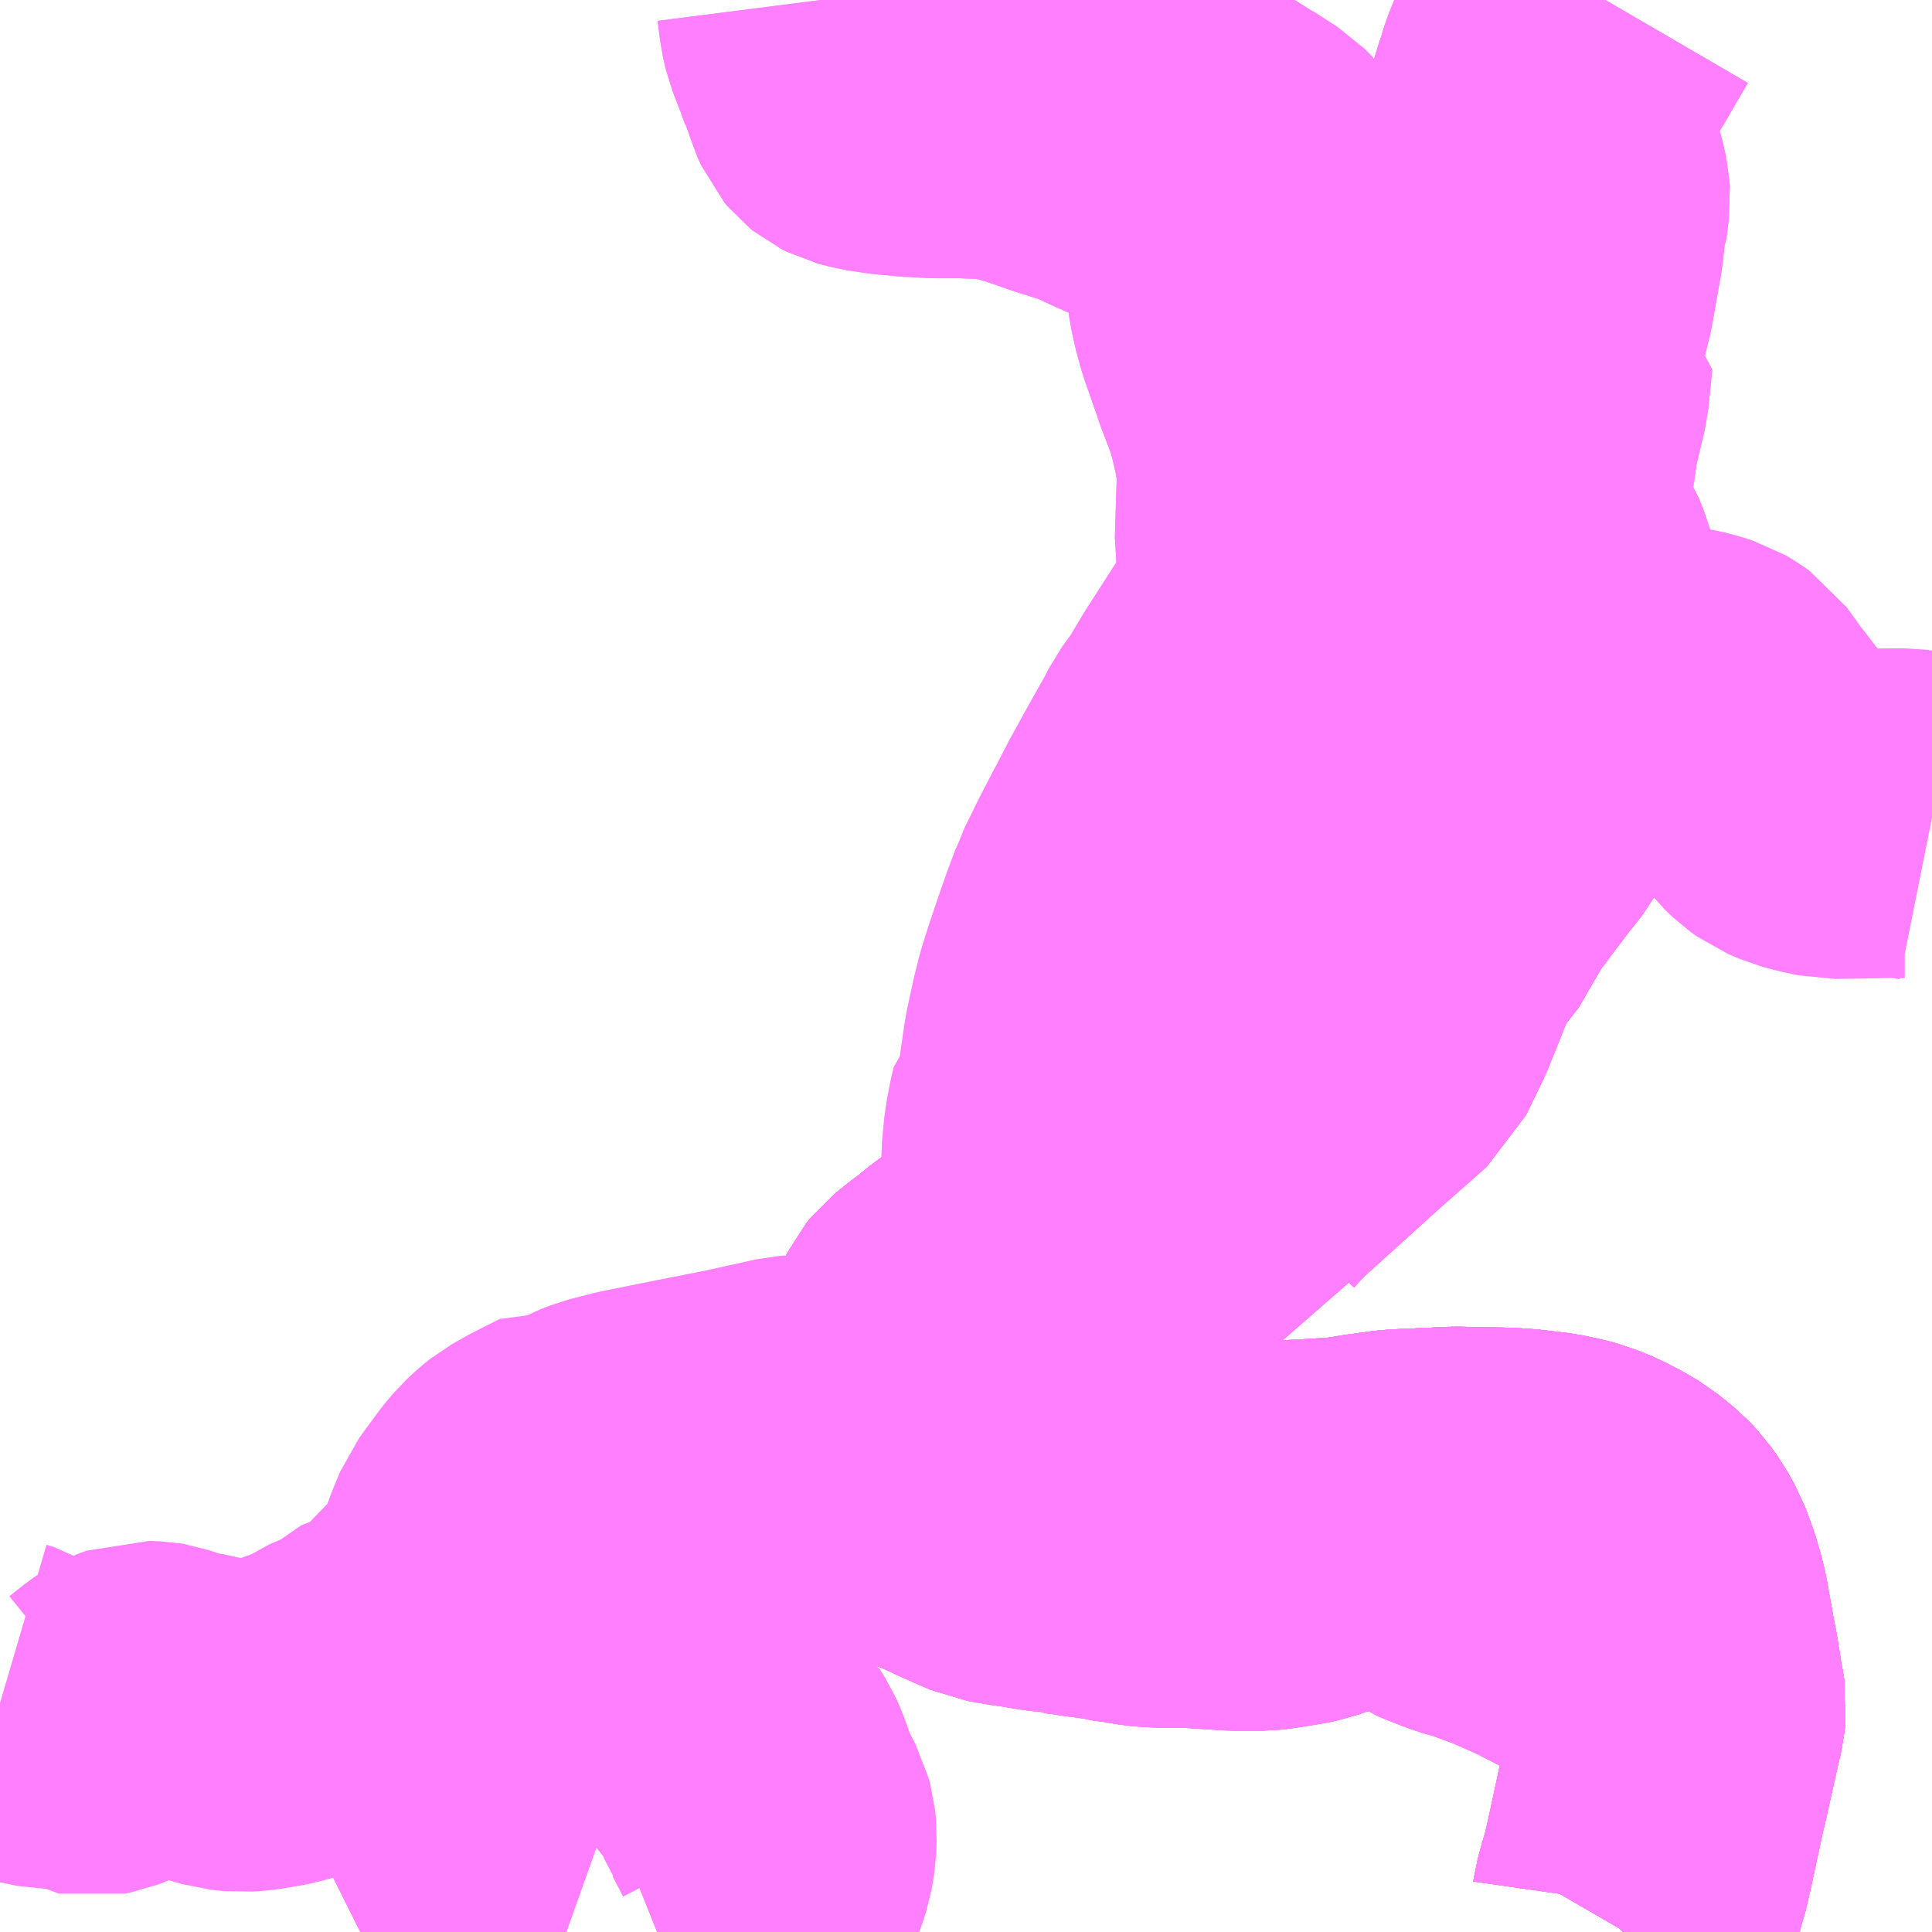 <?xml version="1.0" encoding="UTF-8"?>
<svg  xmlns="http://www.w3.org/2000/svg" xmlns:xlink="http://www.w3.org/1999/xlink" xmlns:go="http://purl.org/svgmap/profile" property="N07_001,N07_002,N07_003,N07_004,N07_005,N07_006,N07_007" viewBox="13891.113 -3502.441 4.395 4.395" go:dataArea="13891.11328125 -3502.44140625 4.39453125 4.39453125" >
<globalCoordinateSystem srsName="http://purl.org/crs/84" transform="matrix(100.0,0.0,0.0,-100.0,0.0,0.0)" />
<defs>
 <g id="p0" >
  <circle cx="0.0" cy="0.0" r="3" stroke="green" stroke-width="0.75" vector-effect="non-scaling-stroke" />
 </g>
</defs>
<g fill="none" fill-rule="evenodd" stroke="#FF00FF" stroke-width="0.75" opacity="0.5" vector-effect="non-scaling-stroke" stroke-linejoin="bevel" >
<path content="1,小田急箱根高速バス,伊豆・新宿ライナー,2.0,2.0,2.0," xlink:title="1" d="M13893.484,-3502.441L13893.517,-3502.407L13893.523,-3502.401L13893.594,-3502.312L13893.63,-3502.273L13893.664,-3502.245L13893.746,-3502.194L13893.785,-3502.17L13893.879,-3502.111L13893.896,-3502.1L13893.907,-3502.094L13893.952,-3502.065L13893.968,-3502.049L13893.987,-3502.02L13893.989,-3502.015L13893.994,-3502.003L13893.999,-3501.988L13894.001,-3501.974L13894,-3501.956L13893.99,-3501.932L13893.98,-3501.908L13893.973,-3501.888L13893.962,-3501.813L13893.962,-3501.781L13893.968,-3501.758L13893.991,-3501.686L13893.996,-3501.67L13894.002,-3501.65L13894.012,-3501.612L13894.03,-3501.557L13894.037,-3501.525L13894.049,-3501.477L13894.063,-3501.403L13894.065,-3501.389L13894.067,-3501.374L13894.075,-3501.316L13894.075,-3501.221L13894.072,-3501.198L13894.072,-3501.195L13894.067,-3501.173L13894.053,-3501.126L13894.047,-3501.11L13894.034,-3501.075L13894.031,-3501.069L13894.017,-3501.041L13894.004,-3501.018L13893.991,-3500.997L13893.969,-3500.961L13893.917,-3500.88L13893.899,-3500.852L13893.862,-3500.79L13893.833,-3500.75L13893.819,-3500.723L13893.774,-3500.643L13893.741,-3500.583L13893.711,-3500.525L13893.705,-3500.514L13893.691,-3500.487L13893.68,-3500.466L13893.644,-3500.393L13893.644,-3500.393L13893.64,-3500.381L13893.639,-3500.381L13893.62,-3500.33L13893.608,-3500.296L13893.595,-3500.258L13893.581,-3500.216L13893.568,-3500.175L13893.558,-3500.135L13893.549,-3500.094L13893.542,-3500.061L13893.536,-3500.019L13893.524,-3499.935L13893.516,-3499.929L13893.51,-3499.923L13893.506,-3499.907L13893.498,-3499.864L13893.493,-3499.813L13893.493,-3499.791L13893.493,-3499.765L13893.493,-3499.76L13893.494,-3499.756L13893.488,-3499.754L13893.488,-3499.749L13893.496,-3499.731L13893.516,-3499.711L13893.519,-3499.708L13893.532,-3499.699L13893.562,-3499.674L13893.531,-3499.65L13893.522,-3499.644L13893.483,-3499.613L13893.395,-3499.547L13893.316,-3499.488L13893.293,-3499.468L13893.29,-3499.467L13893.278,-3499.458L13893.248,-3499.434L13893.24,-3499.424L13893.234,-3499.412L13893.229,-3499.395L13893.229,-3499.372L13893.239,-3499.35L13893.254,-3499.33L13893.265,-3499.318L13893.291,-3499.297L13893.306,-3499.288L13893.356,-3499.257L13893.477,-3499.181L13893.483,-3499.178L13893.511,-3499.161L13893.53,-3499.149L13893.543,-3499.141L13893.561,-3499.13L13893.62,-3499.093L13893.622,-3499.091L13893.657,-3499.071L13893.695,-3499.054L13893.737,-3499.04L13893.749,-3499.038L13893.789,-3499.031L13893.847,-3499.023L13893.916,-3499.017L13893.942,-3499.015L13893.991,-3499.015L13894.011,-3499.016L13894.082,-3499.019L13894.146,-3499.023L13894.147,-3499.023L13894.161,-3499.024L13894.185,-3499.026L13894.219,-3499.032L13894.291,-3499.042L13894.312,-3499.041L13894.334,-3499.042L13894.338,-3499.044L13894.382,-3499.046L13894.422,-3499.048L13894.527,-3499.046L13894.568,-3499.044L13894.637,-3499.036L13894.674,-3499.028L13894.693,-3499.023L13894.728,-3499.009L13894.759,-3498.993L13894.786,-3498.977L13894.819,-3498.95L13894.836,-3498.932L13894.851,-3498.911L13894.868,-3498.881L13894.884,-3498.838L13894.893,-3498.807L13894.899,-3498.783L13894.914,-3498.699L13894.919,-3498.672L13894.922,-3498.658L13894.925,-3498.638L13894.926,-3498.635L13894.93,-3498.605L13894.935,-3498.579L13894.938,-3498.561L13894.936,-3498.542L13894.926,-3498.498L13894.905,-3498.404L13894.904,-3498.399L13894.903,-3498.395L13894.892,-3498.348L13894.866,-3498.227L13894.855,-3498.179L13894.849,-3498.162L13894.848,-3498.155L13894.847,-3498.152L13894.837,-3498.115L13894.836,-3498.108L13894.824,-3498.08L13894.821,-3498.075L13894.806,-3498.049L13894.804,-3498.047"/>
<path content="1,（株）中伊豆東海バス,ニュータウン～修善寺,9.0,9.0,9.0," xlink:title="1" d="M13891.932,-3498.047L13891.938,-3498.05L13891.945,-3498.052L13891.958,-3498.057L13891.98,-3498.062L13892.004,-3498.066L13892.088,-3498.072L13892.145,-3498.076L13892.237,-3498.081L13892.279,-3498.081L13892.298,-3498.079L13892.325,-3498.073L13892.357,-3498.063L13892.402,-3498.047M13892.607,-3498.047L13892.612,-3498.049L13892.66,-3498.066L13892.737,-3498.094L13892.769,-3498.108L13892.801,-3498.125L13892.819,-3498.137L13892.828,-3498.145L13892.843,-3498.159L13892.85,-3498.169L13892.856,-3498.186L13892.863,-3498.208L13892.868,-3498.237L13892.869,-3498.267L13892.867,-3498.285L13892.863,-3498.3L13892.839,-3498.346L13892.837,-3498.349L13892.831,-3498.364L13892.83,-3498.37L13892.825,-3498.385L13892.817,-3498.407L13892.809,-3498.425L13892.797,-3498.444L13892.744,-3498.487L13892.737,-3498.493L13892.731,-3498.505L13892.728,-3498.517L13892.726,-3498.541L13892.727,-3498.577L13892.73,-3498.608L13892.734,-3498.651L13892.735,-3498.697L13892.731,-3498.709L13892.728,-3498.717L13892.725,-3498.721L13892.721,-3498.723L13892.713,-3498.724L13892.678,-3498.724L13892.558,-3498.718L13892.502,-3498.717L13892.478,-3498.721L13892.465,-3498.727L13892.453,-3498.737L13892.441,-3498.755L13892.407,-3498.812L13892.387,-3498.84L13892.373,-3498.853L13892.365,-3498.857L13892.355,-3498.859L13892.337,-3498.859L13892.317,-3498.854L13892.304,-3498.844L13892.304,-3498.842L13892.298,-3498.832L13892.298,-3498.815L13892.302,-3498.809L13892.326,-3498.783L13892.326,-3498.783L13892.331,-3498.775L13892.331,-3498.764L13892.325,-3498.755L13892.316,-3498.746L13892.307,-3498.744L13892.304,-3498.743L13892.301,-3498.743L13892.292,-3498.744L13892.286,-3498.748L13892.273,-3498.76L13892.262,-3498.77L13892.257,-3498.778L13892.244,-3498.803L13892.24,-3498.816L13892.24,-3498.864L13892.244,-3498.882L13892.275,-3498.941L13892.31,-3499.003L13892.319,-3499.015L13892.339,-3499.031L13892.453,-3499.099L13892.454,-3499.1L13892.478,-3499.113L13892.501,-3499.122L13892.556,-3499.136L13892.66,-3499.157L13892.792,-3499.183L13892.914,-3499.21L13892.927,-3499.211L13892.954,-3499.176L13893.003,-3499.123L13893.006,-3499.12L13893.014,-3499.111L13893.099,-3499.068L13893.111,-3499.063L13893.182,-3499.03L13893.251,-3498.998L13893.363,-3498.948L13893.379,-3498.941L13893.414,-3498.935L13893.426,-3498.933L13893.448,-3498.93L13893.49,-3498.923L13893.514,-3498.92L13893.529,-3498.917L13893.533,-3498.917L13893.535,-3498.916L13893.552,-3498.914L13893.566,-3498.912L13893.585,-3498.909L13893.616,-3498.905L13893.629,-3498.902L13893.641,-3498.901L13893.648,-3498.899L13893.686,-3498.894L13893.707,-3498.89L13893.729,-3498.887L13893.776,-3498.885L13893.81,-3498.886L13893.921,-3498.879L13893.985,-3498.879L13894.009,-3498.882L13894.058,-3498.89L13894.078,-3498.894L13894.13,-3498.913L13894.167,-3498.921L13894.182,-3498.921L13894.231,-3498.924L13894.332,-3498.925L13894.35,-3498.928"/>
<path content="1,（株）中伊豆東海バス,ニュータウン～修善寺,9.0,9.0,9.0," xlink:title="1" d="M13894.35,-3498.928L13894.364,-3498.907L13894.376,-3498.893L13894.389,-3498.884L13894.429,-3498.868L13894.439,-3498.864L13894.466,-3498.855L13894.477,-3498.851L13894.488,-3498.849L13894.554,-3498.825L13894.636,-3498.789L13894.763,-3498.723L13894.816,-3498.697L13894.855,-3498.67L13894.869,-3498.659L13894.893,-3498.628L13894.914,-3498.599L13894.935,-3498.579L13894.938,-3498.561L13894.936,-3498.542L13894.926,-3498.498L13894.925,-3498.494L13894.905,-3498.404L13894.904,-3498.399L13894.903,-3498.395L13894.892,-3498.348L13894.866,-3498.227L13894.855,-3498.179L13894.849,-3498.162L13894.848,-3498.155L13894.847,-3498.152L13894.837,-3498.115L13894.836,-3498.108L13894.824,-3498.08L13894.806,-3498.049L13894.804,-3498.047"/>
<path content="1,（株）中伊豆東海バス,ニュータウン～修善寺,9.0,9.0,9.0," xlink:title="1" d="M13894.338,-3498.946L13894.35,-3498.928"/>
<path content="1,（株）中伊豆東海バス,上大沢～修善寺,3.0,3.0,0.0," xlink:title="1" d="M13894.804,-3498.047L13894.806,-3498.049L13894.824,-3498.08L13894.836,-3498.108L13894.837,-3498.115L13894.847,-3498.152L13894.848,-3498.155L13894.849,-3498.162L13894.855,-3498.179L13894.866,-3498.227L13894.892,-3498.348L13894.903,-3498.395L13894.904,-3498.399L13894.905,-3498.404L13894.925,-3498.494L13894.926,-3498.498L13894.936,-3498.542L13894.938,-3498.561L13894.935,-3498.579L13894.914,-3498.599L13894.893,-3498.628L13894.869,-3498.659L13894.855,-3498.67L13894.816,-3498.697L13894.763,-3498.723L13894.636,-3498.789L13894.554,-3498.825L13894.488,-3498.849L13894.477,-3498.851L13894.466,-3498.855L13894.439,-3498.864L13894.429,-3498.868L13894.389,-3498.884L13894.376,-3498.893L13894.364,-3498.907L13894.35,-3498.928"/>
<path content="1,（株）中伊豆東海バス,上大沢～修善寺,3.0,3.0,0.0," xlink:title="1" d="M13894.35,-3498.928L13894.332,-3498.925L13894.231,-3498.924L13894.182,-3498.921L13894.167,-3498.921L13894.13,-3498.913L13894.078,-3498.894L13894.058,-3498.89L13894.009,-3498.882L13893.985,-3498.879L13893.921,-3498.879L13893.81,-3498.886L13893.776,-3498.885L13893.729,-3498.887L13893.707,-3498.89L13893.686,-3498.894L13893.648,-3498.899L13893.641,-3498.901L13893.629,-3498.902L13893.616,-3498.905L13893.585,-3498.909L13893.566,-3498.912L13893.552,-3498.914L13893.535,-3498.916L13893.533,-3498.917L13893.529,-3498.917L13893.514,-3498.92L13893.49,-3498.923L13893.448,-3498.93L13893.426,-3498.933L13893.414,-3498.935L13893.379,-3498.941L13893.363,-3498.948L13893.251,-3498.998L13893.182,-3499.03L13893.111,-3499.063L13893.099,-3499.068L13893.014,-3499.111L13893.003,-3499.123L13892.943,-3499.1L13892.936,-3499.099L13892.923,-3499.095L13892.91,-3499.093L13892.883,-3499.092L13892.763,-3499.103L13892.749,-3499.104L13892.714,-3499.104L13892.597,-3499.097L13892.562,-3499.094L13892.489,-3499.091L13892.453,-3499.099L13892.419,-3499.106L13892.356,-3499.074L13892.326,-3499.057L13892.311,-3499.045L13892.294,-3499.029L13892.277,-3499.009L13892.233,-3498.949L13892.218,-3498.913L13892.208,-3498.886L13892.171,-3498.796L13892.166,-3498.785L13892.155,-3498.775L13892.132,-3498.756L13892.115,-3498.745L13892.088,-3498.724L13892.08,-3498.713L13892.073,-3498.695L13892.064,-3498.674L13892.044,-3498.657L13892.03,-3498.65L13892.019,-3498.648L13891.987,-3498.64L13891.952,-3498.629L13891.945,-3498.626L13891.929,-3498.609L13891.92,-3498.603L13891.873,-3498.583L13891.86,-3498.574L13891.847,-3498.567L13891.836,-3498.562L13891.822,-3498.559L13891.818,-3498.557L13891.794,-3498.539L13891.774,-3498.532L13891.742,-3498.523L13891.714,-3498.518L13891.689,-3498.514L13891.661,-3498.512L13891.632,-3498.515L13891.608,-3498.522L13891.591,-3498.527L13891.562,-3498.535L13891.532,-3498.54L13891.516,-3498.544L13891.513,-3498.544L13891.506,-3498.547L13891.493,-3498.551L13891.469,-3498.559L13891.463,-3498.56L13891.438,-3498.561L13891.416,-3498.553L13891.396,-3498.539L13891.37,-3498.518L13891.356,-3498.511L13891.338,-3498.504L13891.323,-3498.501L13891.318,-3498.502L13891.311,-3498.506L13891.28,-3498.52L13891.264,-3498.519L13891.251,-3498.518L13891.229,-3498.518L13891.19,-3498.526L13891.18,-3498.529L13891.162,-3498.538L13891.153,-3498.545L13891.138,-3498.557L13891.13,-3498.562L13891.113,-3498.567"/>
<path content="1,（株）中伊豆東海バス,上大沢～修善寺,3.0,3.0,0.0," xlink:title="1" d="M13894.338,-3498.946L13894.35,-3498.928"/>
<path content="1,（株）中伊豆東海バス,伊豆新宿ライナー,2.0,2.0,2.0," xlink:title="1" d="M13892.981,-3502.441L13892.987,-3502.394L13892.993,-3502.368L13893.013,-3502.317L13893.025,-3502.283L13893.027,-3502.275L13893.036,-3502.256L13893.041,-3502.239L13893.05,-3502.219L13893.055,-3502.213L13893.06,-3502.209L13893.07,-3502.204L13893.096,-3502.197L13893.13,-3502.192L13893.144,-3502.19L13893.157,-3502.189L13893.199,-3502.185L13893.209,-3502.185L13893.241,-3502.183L13893.242,-3502.183L13893.305,-3502.183L13893.327,-3502.182L13893.355,-3502.182L13893.383,-3502.181L13893.391,-3502.18L13893.419,-3502.172L13893.468,-3502.159L13893.487,-3502.152L13893.513,-3502.143L13893.539,-3502.134L13893.593,-3502.117L13893.626,-3502.105L13893.646,-3502.095L13893.659,-3502.089L13893.708,-3502.067L13893.805,-3502.021L13893.93,-3501.963L13893.94,-3501.959L13893.94,-3501.951L13893.94,-3501.941L13893.939,-3501.931L13893.938,-3501.925L13893.923,-3501.88L13893.915,-3501.842L13893.911,-3501.814L13893.917,-3501.77L13893.925,-3501.733L13893.928,-3501.723L13893.934,-3501.701L13893.961,-3501.624L13893.969,-3501.6L13893.997,-3501.527L13894.008,-3501.486L13894.02,-3501.434L13894.027,-3501.388L13894.029,-3501.366L13894.024,-3501.207L13894.029,-3501.175L13894.041,-3501.14L13894.053,-3501.126L13894.074,-3501.101L13894.097,-3501.079L13894.111,-3501.069L13894.119,-3501.064L13894.129,-3501.055L13894.142,-3501.047L13894.16,-3501.034L13894.198,-3501.01L13894.26,-3500.988L13894.283,-3500.98L13894.297,-3500.975L13894.289,-3500.954L13894.279,-3500.928L13894.265,-3500.892L13894.245,-3500.843L13894.232,-3500.809L13894.2,-3500.732L13894.191,-3500.708L13894.127,-3500.55L13894.093,-3500.466L13894.064,-3500.39L13894.051,-3500.352L13894.045,-3500.33L13894.013,-3500.253L13893.998,-3500.211L13893.977,-3500.158L13893.947,-3500.083L13893.931,-3500.042L13893.914,-3500.001L13893.897,-3499.962L13893.886,-3499.942L13893.875,-3499.928L13893.843,-3499.891L13893.804,-3499.858L13893.774,-3499.836L13893.718,-3499.793L13893.715,-3499.792L13893.683,-3499.767L13893.605,-3499.712L13893.567,-3499.682L13893.483,-3499.613L13893.395,-3499.547L13893.316,-3499.488L13893.293,-3499.468L13893.29,-3499.467L13893.278,-3499.458L13893.248,-3499.434L13893.24,-3499.424L13893.234,-3499.412L13893.229,-3499.395L13893.229,-3499.372L13893.239,-3499.35L13893.254,-3499.33L13893.265,-3499.318L13893.306,-3499.288L13893.356,-3499.257L13893.477,-3499.181L13893.483,-3499.178L13893.511,-3499.161L13893.53,-3499.149L13893.543,-3499.141L13893.561,-3499.13L13893.62,-3499.093L13893.622,-3499.091L13893.657,-3499.071L13893.695,-3499.054L13893.737,-3499.04L13893.749,-3499.038L13893.789,-3499.031L13893.847,-3499.023L13893.916,-3499.017L13893.942,-3499.015L13893.991,-3499.015L13894.011,-3499.016L13894.082,-3499.019L13894.147,-3499.023L13894.161,-3499.024L13894.185,-3499.026L13894.219,-3499.032L13894.291,-3499.042L13894.338,-3499.044L13894.382,-3499.046L13894.422,-3499.048L13894.527,-3499.046L13894.568,-3499.044L13894.637,-3499.036L13894.674,-3499.028L13894.693,-3499.023L13894.728,-3499.009L13894.759,-3498.993L13894.786,-3498.977L13894.819,-3498.95L13894.836,-3498.932L13894.851,-3498.911L13894.868,-3498.881L13894.884,-3498.838L13894.893,-3498.807L13894.899,-3498.783L13894.914,-3498.699L13894.919,-3498.672L13894.922,-3498.658L13894.925,-3498.638L13894.926,-3498.635L13894.93,-3498.605L13894.935,-3498.579L13894.938,-3498.561L13894.936,-3498.542L13894.925,-3498.494L13894.905,-3498.404L13894.904,-3498.399L13894.903,-3498.395L13894.866,-3498.227L13894.855,-3498.179L13894.849,-3498.162L13894.848,-3498.155L13894.847,-3498.152L13894.837,-3498.115L13894.836,-3498.108L13894.821,-3498.075L13894.806,-3498.049L13894.804,-3498.047"/>
<path content="1,（株）中伊豆東海バス,修善寺～亀石峠,2.5,2.5,2.5," xlink:title="1" d="M13894.804,-3498.047L13894.806,-3498.049L13894.824,-3498.08L13894.836,-3498.108L13894.837,-3498.115L13894.847,-3498.152L13894.848,-3498.155L13894.849,-3498.162L13894.855,-3498.179L13894.866,-3498.227L13894.892,-3498.348L13894.903,-3498.395L13894.904,-3498.399L13894.905,-3498.404L13894.925,-3498.494L13894.926,-3498.498L13894.936,-3498.542L13894.938,-3498.561L13894.935,-3498.579L13894.93,-3498.605L13894.926,-3498.635L13894.925,-3498.638L13894.922,-3498.658L13894.919,-3498.672L13894.914,-3498.699L13894.899,-3498.783L13894.893,-3498.807L13894.884,-3498.838L13894.868,-3498.881L13894.851,-3498.911L13894.836,-3498.932L13894.819,-3498.95L13894.786,-3498.977L13894.759,-3498.993L13894.728,-3499.009L13894.693,-3499.023L13894.674,-3499.028L13894.637,-3499.036L13894.568,-3499.044L13894.527,-3499.046L13894.422,-3499.048L13894.382,-3499.046L13894.338,-3499.044L13894.291,-3499.042L13894.219,-3499.032L13894.227,-3499.017L13894.24,-3499.008L13894.276,-3498.997L13894.281,-3498.996L13894.292,-3498.992L13894.304,-3498.985L13894.315,-3498.975L13894.338,-3498.946L13894.35,-3498.928L13894.332,-3498.925L13894.231,-3498.924L13894.182,-3498.921L13894.167,-3498.921L13894.13,-3498.913L13894.078,-3498.894L13894.058,-3498.89L13894.009,-3498.882L13893.985,-3498.879L13893.921,-3498.879L13893.813,-3498.886L13893.776,-3498.885L13893.731,-3498.887L13893.707,-3498.89L13893.686,-3498.894L13893.648,-3498.899L13893.641,-3498.901L13893.629,-3498.902L13893.616,-3498.905L13893.585,-3498.909L13893.566,-3498.912L13893.552,-3498.914L13893.535,-3498.916L13893.533,-3498.917L13893.529,-3498.917L13893.514,-3498.92L13893.49,-3498.923L13893.448,-3498.93L13893.426,-3498.933L13893.414,-3498.935L13893.379,-3498.941L13893.363,-3498.948L13893.299,-3498.976L13893.295,-3498.979L13893.251,-3498.998L13893.182,-3499.03L13893.111,-3499.063L13893.099,-3499.068L13893.014,-3499.111L13893.003,-3499.123L13893.047,-3499.14L13893.118,-3499.166L13893.257,-3499.219L13893.356,-3499.257L13893.306,-3499.288L13893.265,-3499.318L13893.254,-3499.33L13893.239,-3499.35L13893.229,-3499.372L13893.229,-3499.395L13893.234,-3499.412L13893.24,-3499.424L13893.248,-3499.434L13893.278,-3499.458L13893.29,-3499.467L13893.293,-3499.468L13893.316,-3499.488L13893.395,-3499.547L13893.483,-3499.613L13893.567,-3499.682"/>
<path content="1,（株）中伊豆東海バス,修善寺～亀石峠,2.5,2.5,2.5," xlink:title="1" d="M13893.567,-3499.682L13893.605,-3499.712"/>
<path content="1,（株）中伊豆東海バス,修善寺～亀石峠,2.5,2.5,2.5," xlink:title="1" d="M13893.567,-3499.682L13893.574,-3499.671L13893.614,-3499.636L13893.632,-3499.623L13893.647,-3499.615L13893.674,-3499.609L13893.699,-3499.602L13893.711,-3499.602L13893.729,-3499.605L13893.747,-3499.608L13893.769,-3499.606L13893.813,-3499.603L13893.891,-3499.591L13893.89,-3499.653L13893.904,-3499.723L13893.914,-3499.762L13893.948,-3499.8L13894.136,-3499.97L13894.247,-3500.068L13894.286,-3500.148L13894.342,-3500.287L13894.353,-3500.307L13894.369,-3500.33L13894.373,-3500.335L13894.38,-3500.343L13894.409,-3500.38L13894.42,-3500.407L13894.427,-3500.424L13894.436,-3500.438L13894.456,-3500.463L13894.461,-3500.469L13894.477,-3500.491L13894.521,-3500.549L13894.555,-3500.592L13894.583,-3500.644L13894.59,-3500.66L13894.599,-3500.681L13894.605,-3500.708L13894.608,-3500.73L13894.608,-3500.736L13894.612,-3500.766L13894.615,-3500.783L13894.628,-3500.911L13894.706,-3500.908L13894.857,-3500.881L13894.94,-3500.867L13894.958,-3500.863L13894.986,-3500.854L13894.998,-3500.847L13895.012,-3500.837L13895.026,-3500.818L13895.045,-3500.791L13895.061,-3500.771L13895.093,-3500.729L13895.122,-3500.69L13895.152,-3500.652L13895.158,-3500.644L13895.177,-3500.626L13895.191,-3500.616L13895.219,-3500.604L13895.245,-3500.597L13895.282,-3500.589L13895.41,-3500.591L13895.446,-3500.591L13895.471,-3500.588L13895.493,-3500.584L13895.508,-3500.581"/>
<path content="1,（株）中伊豆東海バス,修善寺～宗光寺_01_on,1.0,1.0,1.0," xlink:title="1" d="M13893.567,-3499.682L13893.483,-3499.613L13893.395,-3499.547L13893.316,-3499.488L13893.293,-3499.468L13893.29,-3499.467L13893.278,-3499.458L13893.248,-3499.434L13893.24,-3499.424L13893.234,-3499.412L13893.229,-3499.395L13893.229,-3499.372L13893.239,-3499.35L13893.254,-3499.33L13893.265,-3499.318L13893.306,-3499.288L13893.356,-3499.257L13893.257,-3499.219L13893.118,-3499.166L13893.047,-3499.14L13893.003,-3499.123L13893.014,-3499.111L13893.099,-3499.068L13893.111,-3499.063L13893.182,-3499.03L13893.251,-3498.998L13893.295,-3498.979L13893.299,-3498.976L13893.363,-3498.948L13893.379,-3498.941L13893.414,-3498.935L13893.426,-3498.933L13893.448,-3498.93L13893.49,-3498.923L13893.514,-3498.92L13893.529,-3498.917L13893.533,-3498.917L13893.535,-3498.916L13893.552,-3498.914L13893.566,-3498.912L13893.585,-3498.909L13893.616,-3498.905L13893.629,-3498.902L13893.641,-3498.901L13893.648,-3498.899L13893.686,-3498.894L13893.707,-3498.89L13893.729,-3498.887L13893.731,-3498.887L13893.776,-3498.885L13893.813,-3498.886L13893.921,-3498.879L13893.985,-3498.879L13894.009,-3498.882L13894.058,-3498.89L13894.078,-3498.894L13894.13,-3498.913L13894.167,-3498.921L13894.182,-3498.921L13894.231,-3498.924L13894.332,-3498.925L13894.35,-3498.928L13894.338,-3498.946L13894.315,-3498.975L13894.304,-3498.985L13894.292,-3498.992L13894.281,-3498.996L13894.276,-3498.997L13894.24,-3499.008L13894.227,-3499.017L13894.219,-3499.032L13894.291,-3499.042L13894.338,-3499.044L13894.382,-3499.046L13894.422,-3499.048L13894.527,-3499.046L13894.568,-3499.044L13894.637,-3499.036L13894.674,-3499.028L13894.693,-3499.023L13894.728,-3499.009L13894.759,-3498.993L13894.786,-3498.977L13894.819,-3498.95L13894.836,-3498.932L13894.851,-3498.911L13894.868,-3498.881L13894.884,-3498.838L13894.893,-3498.807L13894.899,-3498.783L13894.914,-3498.699L13894.919,-3498.672L13894.922,-3498.658L13894.925,-3498.638L13894.926,-3498.635L13894.93,-3498.605L13894.935,-3498.579L13894.938,-3498.561L13894.936,-3498.542L13894.926,-3498.498L13894.925,-3498.494L13894.905,-3498.404L13894.904,-3498.399L13894.903,-3498.395L13894.892,-3498.348L13894.866,-3498.227L13894.855,-3498.179L13894.849,-3498.162L13894.848,-3498.155L13894.847,-3498.152L13894.837,-3498.115L13894.836,-3498.108L13894.824,-3498.08L13894.806,-3498.049L13894.804,-3498.047"/>
<path content="1,（株）中伊豆東海バス,修善寺～宗光寺_01_on,1.0,1.0,1.0," xlink:title="1" d="M13893.605,-3499.712L13893.567,-3499.682"/>
<path content="1,（株）中伊豆東海バス,修善寺～宗光寺_01_on,1.0,1.0,1.0," xlink:title="1" d="M13894.765,-3502.441L13894.712,-3502.35L13894.697,-3502.325L13894.672,-3502.28L13894.653,-3502.244L13894.65,-3502.233L13894.649,-3502.148L13894.646,-3502.122L13894.649,-3502.097L13894.668,-3502.027L13894.673,-3502.005L13894.674,-3501.991L13894.668,-3501.944L13894.665,-3501.937L13894.659,-3501.883L13894.638,-3501.765L13894.61,-3501.651L13894.635,-3501.638L13894.626,-3501.549L13894.604,-3501.457L13894.592,-3501.374L13894.587,-3501.296L13894.589,-3501.26L13894.59,-3501.247L13894.599,-3501.22L13894.616,-3501.191L13894.618,-3501.188L13894.625,-3501.175L13894.63,-3501.167L13894.64,-3501.142L13894.642,-3501.135L13894.643,-3501.129L13894.644,-3501.117L13894.645,-3501.095L13894.636,-3501.038L13894.631,-3500.939L13894.628,-3500.911L13894.615,-3500.783L13894.612,-3500.766L13894.608,-3500.736L13894.608,-3500.73L13894.605,-3500.708L13894.599,-3500.681L13894.59,-3500.66L13894.583,-3500.644L13894.555,-3500.592L13894.521,-3500.549L13894.477,-3500.491L13894.461,-3500.469L13894.456,-3500.463L13894.436,-3500.438L13894.427,-3500.424L13894.42,-3500.407L13894.409,-3500.38L13894.38,-3500.343L13894.373,-3500.335L13894.369,-3500.33L13894.353,-3500.307L13894.342,-3500.287L13894.286,-3500.148L13894.247,-3500.068L13894.136,-3499.97L13893.948,-3499.8L13893.914,-3499.762L13893.904,-3499.723L13893.89,-3499.653L13893.891,-3499.591L13893.813,-3499.603L13893.769,-3499.606L13893.747,-3499.608L13893.729,-3499.605L13893.711,-3499.602L13893.699,-3499.602L13893.674,-3499.609L13893.647,-3499.615L13893.632,-3499.623L13893.614,-3499.636L13893.574,-3499.671L13893.567,-3499.682"/>
<path content="1,（株）中伊豆東海バス,修善寺～宗光寺_02_on,1.0,1.0,1.0," xlink:title="1" d="M13894.35,-3498.928L13894.364,-3498.907L13894.376,-3498.893L13894.389,-3498.884L13894.429,-3498.868L13894.439,-3498.864L13894.466,-3498.855L13894.477,-3498.851L13894.488,-3498.849L13894.554,-3498.825L13894.574,-3498.817L13894.622,-3498.796L13894.636,-3498.789L13894.679,-3498.767L13894.741,-3498.734L13894.746,-3498.732L13894.753,-3498.728L13894.763,-3498.723L13894.816,-3498.697L13894.855,-3498.67L13894.869,-3498.659L13894.893,-3498.628L13894.914,-3498.599L13894.935,-3498.579L13894.938,-3498.561L13894.936,-3498.542L13894.926,-3498.498L13894.925,-3498.494L13894.905,-3498.404L13894.904,-3498.399L13894.903,-3498.395L13894.892,-3498.348L13894.866,-3498.227L13894.855,-3498.179L13894.849,-3498.162L13894.848,-3498.155L13894.847,-3498.152L13894.837,-3498.115L13894.836,-3498.108L13894.824,-3498.08L13894.806,-3498.049L13894.804,-3498.047"/>
<path content="1,（株）中伊豆東海バス,修善寺～宗光寺_02_on,1.0,1.0,1.0," xlink:title="1" d="M13894.35,-3498.928L13894.338,-3498.946"/>
<path content="1,（株）中伊豆東海バス,修善寺～宗光寺_02_on,1.0,1.0,1.0," xlink:title="1" d="M13893.567,-3499.682L13893.483,-3499.613L13893.395,-3499.547L13893.316,-3499.488L13893.293,-3499.468L13893.29,-3499.467L13893.278,-3499.458L13893.248,-3499.434L13893.24,-3499.424L13893.234,-3499.412L13893.229,-3499.395L13893.229,-3499.372L13893.239,-3499.35L13893.254,-3499.33L13893.265,-3499.318L13893.306,-3499.288L13893.356,-3499.257L13893.257,-3499.219L13893.118,-3499.166L13893.047,-3499.14L13893.003,-3499.123L13893.014,-3499.111L13893.099,-3499.068L13893.111,-3499.063L13893.182,-3499.03L13893.251,-3498.998L13893.295,-3498.979L13893.299,-3498.976L13893.363,-3498.948L13893.379,-3498.941L13893.414,-3498.935L13893.426,-3498.933L13893.448,-3498.93L13893.49,-3498.923L13893.514,-3498.92L13893.529,-3498.917L13893.533,-3498.917L13893.535,-3498.916L13893.552,-3498.914L13893.566,-3498.912L13893.585,-3498.909L13893.616,-3498.905L13893.629,-3498.902L13893.641,-3498.901L13893.648,-3498.899L13893.686,-3498.894L13893.707,-3498.89L13893.729,-3498.887L13893.776,-3498.885L13893.813,-3498.886L13893.921,-3498.879L13893.985,-3498.879L13894.009,-3498.882L13894.058,-3498.89L13894.078,-3498.894L13894.13,-3498.913L13894.167,-3498.921L13894.182,-3498.921L13894.231,-3498.924L13894.332,-3498.925L13894.35,-3498.928"/>
<path content="1,（株）中伊豆東海バス,修善寺～宗光寺_02_on,1.0,1.0,1.0," xlink:title="1" d="M13893.605,-3499.712L13893.567,-3499.682"/>
<path content="1,（株）中伊豆東海バス,修善寺～宗光寺_02_on,1.0,1.0,1.0," xlink:title="1" d="M13894.765,-3502.441L13894.712,-3502.35L13894.697,-3502.325L13894.672,-3502.28L13894.653,-3502.244L13894.65,-3502.233L13894.649,-3502.148L13894.646,-3502.122L13894.649,-3502.097L13894.668,-3502.027L13894.673,-3502.005L13894.674,-3501.991L13894.668,-3501.944L13894.665,-3501.937L13894.659,-3501.883L13894.638,-3501.765L13894.61,-3501.651L13894.635,-3501.638L13894.626,-3501.549L13894.604,-3501.457L13894.592,-3501.374L13894.587,-3501.296L13894.589,-3501.26L13894.59,-3501.247L13894.599,-3501.22L13894.616,-3501.191L13894.618,-3501.188L13894.625,-3501.175L13894.63,-3501.167L13894.64,-3501.142L13894.642,-3501.135L13894.643,-3501.129L13894.644,-3501.117L13894.645,-3501.095L13894.636,-3501.038L13894.631,-3500.939L13894.628,-3500.911L13894.615,-3500.783L13894.612,-3500.766L13894.608,-3500.736L13894.608,-3500.73L13894.605,-3500.708L13894.599,-3500.681L13894.59,-3500.66L13894.583,-3500.644L13894.555,-3500.592L13894.521,-3500.549L13894.477,-3500.491L13894.461,-3500.469L13894.456,-3500.463L13894.436,-3500.438L13894.427,-3500.424L13894.42,-3500.407L13894.409,-3500.38L13894.38,-3500.343L13894.373,-3500.335L13894.369,-3500.33L13894.353,-3500.307L13894.342,-3500.287L13894.286,-3500.148L13894.247,-3500.068L13894.136,-3499.97L13893.948,-3499.8L13893.914,-3499.762L13893.904,-3499.723L13893.89,-3499.653L13893.891,-3499.591L13893.813,-3499.603L13893.769,-3499.606L13893.747,-3499.608L13893.729,-3499.605L13893.711,-3499.602L13893.699,-3499.602L13893.674,-3499.609L13893.647,-3499.615L13893.632,-3499.623L13893.614,-3499.636L13893.574,-3499.671L13893.567,-3499.682"/>
<path content="1,（株）中伊豆東海バス,虹の郷～修善寺（ニュータウン経由）,5.5,5.5,5.5," xlink:title="1" d="M13892.237,-3498.081L13892.145,-3498.076L13892.088,-3498.072L13892.004,-3498.066L13891.98,-3498.062L13891.958,-3498.057L13891.945,-3498.052L13891.938,-3498.05L13891.932,-3498.047"/>
<path content="1,（株）沼津登山東海バス,西伊豆ライナー,19.0,19.0,19.0," xlink:title="1" d="M13892.981,-3502.441L13892.987,-3502.394L13892.993,-3502.368L13893.013,-3502.317L13893.025,-3502.283L13893.027,-3502.275L13893.036,-3502.256L13893.041,-3502.239L13893.05,-3502.219L13893.055,-3502.213L13893.06,-3502.209L13893.07,-3502.204L13893.096,-3502.197L13893.13,-3502.192L13893.144,-3502.19L13893.157,-3502.189L13893.199,-3502.185L13893.209,-3502.185L13893.241,-3502.183L13893.242,-3502.183L13893.305,-3502.183L13893.327,-3502.182L13893.355,-3502.182L13893.383,-3502.181L13893.391,-3502.18L13893.419,-3502.172L13893.468,-3502.159L13893.487,-3502.152L13893.513,-3502.143L13893.539,-3502.134L13893.593,-3502.117L13893.626,-3502.105L13893.646,-3502.095L13893.659,-3502.089L13893.708,-3502.067L13893.805,-3502.021L13893.93,-3501.963L13893.94,-3501.959L13893.94,-3501.951L13893.94,-3501.941L13893.939,-3501.931L13893.938,-3501.925L13893.923,-3501.88L13893.915,-3501.842L13893.911,-3501.814L13893.917,-3501.77L13893.925,-3501.733L13893.928,-3501.723L13893.934,-3501.701L13893.961,-3501.624L13893.969,-3501.6L13893.997,-3501.527L13894.008,-3501.486L13894.02,-3501.434L13894.027,-3501.388L13894.029,-3501.366L13894.024,-3501.207L13894.029,-3501.175L13894.041,-3501.14L13894.053,-3501.126L13894.074,-3501.101L13894.097,-3501.079L13894.111,-3501.069L13894.119,-3501.064L13894.129,-3501.055L13894.142,-3501.047L13894.16,-3501.034L13894.198,-3501.01L13894.26,-3500.988L13894.283,-3500.98L13894.297,-3500.975L13894.289,-3500.954L13894.279,-3500.928L13894.265,-3500.892L13894.245,-3500.843L13894.232,-3500.809L13894.2,-3500.732L13894.191,-3500.708L13894.127,-3500.55L13894.093,-3500.466L13894.064,-3500.39L13894.051,-3500.352L13894.045,-3500.33L13894.013,-3500.253L13893.998,-3500.211L13893.977,-3500.158L13893.947,-3500.083L13893.931,-3500.042L13893.914,-3500.001L13893.897,-3499.962L13893.886,-3499.942L13893.875,-3499.928L13893.843,-3499.891L13893.804,-3499.858L13893.774,-3499.836L13893.718,-3499.793L13893.715,-3499.792L13893.683,-3499.767L13893.605,-3499.712L13893.567,-3499.682L13893.483,-3499.613L13893.395,-3499.547L13893.316,-3499.488L13893.293,-3499.468L13893.29,-3499.467L13893.278,-3499.458L13893.248,-3499.434L13893.24,-3499.424L13893.234,-3499.412L13893.229,-3499.395L13893.229,-3499.372L13893.239,-3499.35L13893.254,-3499.33L13893.265,-3499.318L13893.306,-3499.288L13893.356,-3499.257L13893.477,-3499.181L13893.483,-3499.178L13893.511,-3499.161L13893.53,-3499.149L13893.543,-3499.141L13893.561,-3499.13L13893.62,-3499.093L13893.622,-3499.091L13893.657,-3499.071L13893.695,-3499.054L13893.737,-3499.04L13893.749,-3499.038L13893.789,-3499.031L13893.847,-3499.023L13893.916,-3499.017L13893.942,-3499.015L13893.991,-3499.015L13894.011,-3499.016L13894.082,-3499.019L13894.146,-3499.023L13894.147,-3499.023L13894.161,-3499.024L13894.185,-3499.026L13894.219,-3499.032L13894.291,-3499.042L13894.338,-3499.044L13894.382,-3499.046L13894.422,-3499.048L13894.527,-3499.046L13894.568,-3499.044L13894.637,-3499.036L13894.674,-3499.028L13894.693,-3499.023L13894.728,-3499.009L13894.759,-3498.993L13894.786,-3498.977L13894.819,-3498.95L13894.836,-3498.932L13894.851,-3498.911L13894.868,-3498.881L13894.884,-3498.838L13894.893,-3498.807L13894.899,-3498.783L13894.914,-3498.699L13894.919,-3498.672L13894.922,-3498.658L13894.925,-3498.638L13894.926,-3498.635L13894.93,-3498.605L13894.935,-3498.579L13894.938,-3498.561L13894.936,-3498.542L13894.926,-3498.498L13894.925,-3498.494L13894.905,-3498.404L13894.904,-3498.399L13894.903,-3498.395L13894.892,-3498.348L13894.866,-3498.227L13894.855,-3498.179L13894.849,-3498.162L13894.848,-3498.155L13894.847,-3498.152L13894.837,-3498.115L13894.836,-3498.108L13894.824,-3498.08L13894.806,-3498.049L13894.804,-3498.047"/>
<path content="1,（株）西伊豆東海バス,急行松崎～三島,2.0,2.0,2.0," xlink:title="1" d="M13894.698,-3502.441L13894.649,-3502.341L13894.644,-3502.329L13894.621,-3502.272L13894.611,-3502.24L13894.603,-3502.216L13894.586,-3502.151L13894.572,-3502.096L13894.541,-3501.974L13894.523,-3501.905L13894.52,-3501.889L13894.518,-3501.885L13894.512,-3501.862L13894.508,-3501.849L13894.49,-3501.777L13894.475,-3501.716L13894.474,-3501.706L13894.466,-3501.675L13894.462,-3501.657L13894.455,-3501.633L13894.428,-3501.52L13894.421,-3501.484L13894.421,-3501.482L13894.401,-3501.402L13894.387,-3501.347L13894.384,-3501.337L13894.383,-3501.334L13894.374,-3501.286L13894.367,-3501.257L13894.364,-3501.241L13894.359,-3501.217L13894.355,-3501.204L13894.354,-3501.2L13894.354,-3501.194L13894.351,-3501.181L13894.349,-3501.173L13894.34,-3501.131L13894.338,-3501.116L13894.336,-3501.109L13894.318,-3501.037L13894.309,-3501.008L13894.306,-3501L13894.297,-3500.975L13894.289,-3500.954L13894.279,-3500.928L13894.265,-3500.892L13894.245,-3500.843L13894.232,-3500.809L13894.2,-3500.732L13894.191,-3500.708L13894.127,-3500.55L13894.093,-3500.466L13894.064,-3500.39L13894.051,-3500.352L13894.045,-3500.33L13894.013,-3500.253L13893.998,-3500.211L13893.977,-3500.158L13893.947,-3500.083L13893.931,-3500.042L13893.914,-3500.001L13893.897,-3499.962L13893.886,-3499.942L13893.875,-3499.928L13893.843,-3499.891L13893.804,-3499.858L13893.774,-3499.836L13893.718,-3499.793L13893.715,-3499.792L13893.683,-3499.767L13893.605,-3499.712L13893.483,-3499.613L13893.395,-3499.547L13893.316,-3499.488L13893.293,-3499.468L13893.29,-3499.467L13893.278,-3499.458L13893.248,-3499.434L13893.24,-3499.424L13893.234,-3499.412L13893.229,-3499.395L13893.229,-3499.372L13893.239,-3499.35L13893.254,-3499.33L13893.265,-3499.318L13893.306,-3499.288L13893.356,-3499.257L13893.477,-3499.181L13893.483,-3499.178L13893.511,-3499.161L13893.53,-3499.149L13893.543,-3499.141L13893.561,-3499.13L13893.62,-3499.093L13893.622,-3499.091L13893.657,-3499.071L13893.695,-3499.054L13893.737,-3499.04L13893.749,-3499.038L13893.789,-3499.031L13893.847,-3499.023L13893.916,-3499.017L13893.942,-3499.015L13893.991,-3499.015L13894.011,-3499.016L13894.082,-3499.019L13894.146,-3499.023L13894.147,-3499.023L13894.161,-3499.024L13894.185,-3499.026L13894.219,-3499.032L13894.291,-3499.042L13894.338,-3499.044L13894.382,-3499.046L13894.422,-3499.048L13894.527,-3499.046L13894.568,-3499.044L13894.637,-3499.036L13894.674,-3499.028L13894.693,-3499.023L13894.728,-3499.009L13894.759,-3498.993L13894.786,-3498.977L13894.819,-3498.95L13894.836,-3498.932L13894.851,-3498.911L13894.868,-3498.881L13894.884,-3498.838L13894.893,-3498.807L13894.899,-3498.783L13894.914,-3498.699L13894.919,-3498.672L13894.922,-3498.658L13894.925,-3498.638L13894.926,-3498.635L13894.93,-3498.605L13894.935,-3498.579L13894.938,-3498.561L13894.936,-3498.542L13894.926,-3498.498L13894.925,-3498.494L13894.905,-3498.404L13894.904,-3498.399L13894.903,-3498.395L13894.892,-3498.348L13894.866,-3498.227L13894.855,-3498.179L13894.849,-3498.162L13894.848,-3498.155L13894.847,-3498.152L13894.837,-3498.115L13894.836,-3498.108L13894.824,-3498.08L13894.806,-3498.049L13894.804,-3498.047"/>
<path content="1,（株）西伊豆東海バス,急行松崎～沼津,1.0,1.0,1.0," xlink:title="1" d="M13894.698,-3502.441L13894.649,-3502.341L13894.644,-3502.329L13894.621,-3502.272L13894.611,-3502.24L13894.603,-3502.216L13894.586,-3502.151L13894.572,-3502.096L13894.541,-3501.974L13894.523,-3501.905L13894.52,-3501.889L13894.518,-3501.885L13894.512,-3501.862L13894.508,-3501.849L13894.49,-3501.777L13894.475,-3501.716L13894.474,-3501.706L13894.466,-3501.675L13894.462,-3501.657L13894.455,-3501.633L13894.428,-3501.52L13894.421,-3501.484L13894.421,-3501.482L13894.401,-3501.402L13894.387,-3501.347L13894.384,-3501.337L13894.383,-3501.334L13894.374,-3501.286L13894.367,-3501.257L13894.364,-3501.241L13894.359,-3501.217L13894.355,-3501.204L13894.354,-3501.2L13894.354,-3501.194L13894.351,-3501.181L13894.349,-3501.173L13894.34,-3501.131L13894.338,-3501.116L13894.336,-3501.109L13894.318,-3501.037L13894.309,-3501.008L13894.306,-3501L13894.297,-3500.975L13894.289,-3500.954L13894.279,-3500.928L13894.265,-3500.892L13894.245,-3500.843L13894.232,-3500.809L13894.2,-3500.732L13894.191,-3500.708L13894.127,-3500.55L13894.093,-3500.466L13894.064,-3500.39L13894.051,-3500.352L13894.045,-3500.33L13894.013,-3500.253L13893.998,-3500.211L13893.977,-3500.158L13893.947,-3500.083L13893.931,-3500.042L13893.914,-3500.001L13893.897,-3499.962L13893.886,-3499.942L13893.875,-3499.928L13893.843,-3499.891L13893.804,-3499.858L13893.774,-3499.836L13893.718,-3499.793L13893.715,-3499.792L13893.683,-3499.767L13893.605,-3499.712L13893.483,-3499.613L13893.395,-3499.547L13893.316,-3499.488L13893.293,-3499.468L13893.29,-3499.467L13893.278,-3499.458L13893.248,-3499.434L13893.24,-3499.424L13893.234,-3499.412L13893.229,-3499.395L13893.229,-3499.372L13893.239,-3499.35L13893.254,-3499.33L13893.265,-3499.318L13893.306,-3499.288L13893.356,-3499.257L13893.477,-3499.181L13893.483,-3499.178L13893.511,-3499.161L13893.53,-3499.149L13893.543,-3499.141L13893.561,-3499.13L13893.62,-3499.093L13893.622,-3499.091L13893.657,-3499.071L13893.695,-3499.054L13893.737,-3499.04L13893.749,-3499.038L13893.789,-3499.031L13893.847,-3499.023L13893.916,-3499.017L13893.942,-3499.015L13893.991,-3499.015L13894.011,-3499.016L13894.082,-3499.019L13894.146,-3499.023L13894.147,-3499.023L13894.161,-3499.024L13894.185,-3499.026L13894.219,-3499.032L13894.291,-3499.042L13894.338,-3499.044L13894.382,-3499.046L13894.422,-3499.048L13894.527,-3499.046L13894.568,-3499.044L13894.637,-3499.036L13894.674,-3499.028L13894.693,-3499.023L13894.728,-3499.009L13894.759,-3498.993L13894.786,-3498.977L13894.819,-3498.95L13894.836,-3498.932L13894.851,-3498.911L13894.868,-3498.881L13894.884,-3498.838L13894.893,-3498.807L13894.899,-3498.783L13894.914,-3498.699L13894.919,-3498.672L13894.922,-3498.658L13894.925,-3498.638L13894.926,-3498.635L13894.93,-3498.605L13894.935,-3498.579L13894.938,-3498.561L13894.936,-3498.542L13894.926,-3498.498L13894.925,-3498.494L13894.905,-3498.404L13894.904,-3498.399L13894.903,-3498.395L13894.892,-3498.348L13894.866,-3498.227L13894.855,-3498.179L13894.849,-3498.162L13894.848,-3498.155L13894.847,-3498.152L13894.837,-3498.115L13894.836,-3498.108L13894.824,-3498.08L13894.806,-3498.049L13894.804,-3498.047"/>
<path content="1,（株）西伊豆東海バス,特急長八美術館～三島,0.0,0.0,1.0," xlink:title="1" d="M13894.698,-3502.441L13894.649,-3502.341L13894.644,-3502.329L13894.621,-3502.272L13894.611,-3502.24L13894.603,-3502.216L13894.586,-3502.151L13894.572,-3502.096L13894.541,-3501.974L13894.523,-3501.905L13894.52,-3501.889L13894.518,-3501.885L13894.512,-3501.862L13894.508,-3501.849L13894.49,-3501.777L13894.475,-3501.716L13894.474,-3501.706L13894.466,-3501.675L13894.462,-3501.657L13894.455,-3501.633L13894.428,-3501.52L13894.421,-3501.484L13894.421,-3501.482L13894.401,-3501.402L13894.387,-3501.347L13894.384,-3501.337L13894.383,-3501.334L13894.374,-3501.286L13894.367,-3501.257L13894.364,-3501.241L13894.359,-3501.217L13894.355,-3501.204L13894.354,-3501.2L13894.354,-3501.194L13894.351,-3501.181L13894.349,-3501.173L13894.34,-3501.131L13894.338,-3501.116L13894.336,-3501.109L13894.318,-3501.037L13894.309,-3501.008L13894.306,-3501L13894.297,-3500.975L13894.289,-3500.954L13894.279,-3500.928L13894.265,-3500.892L13894.245,-3500.843L13894.232,-3500.809L13894.2,-3500.732L13894.191,-3500.708L13894.127,-3500.55L13894.093,-3500.466L13894.064,-3500.39L13894.051,-3500.352L13894.045,-3500.33L13894.013,-3500.253L13893.998,-3500.211L13893.977,-3500.158L13893.947,-3500.083L13893.931,-3500.042L13893.914,-3500.001L13893.897,-3499.962L13893.886,-3499.942L13893.875,-3499.928L13893.843,-3499.891L13893.804,-3499.858L13893.774,-3499.836L13893.718,-3499.793L13893.715,-3499.792L13893.683,-3499.767L13893.605,-3499.712L13893.483,-3499.613L13893.395,-3499.547L13893.316,-3499.488L13893.293,-3499.468L13893.29,-3499.467L13893.278,-3499.458L13893.248,-3499.434L13893.24,-3499.424L13893.234,-3499.412L13893.229,-3499.395L13893.229,-3499.372L13893.239,-3499.35L13893.254,-3499.33L13893.265,-3499.318L13893.306,-3499.288L13893.356,-3499.257L13893.477,-3499.181L13893.483,-3499.178L13893.511,-3499.161L13893.53,-3499.149L13893.543,-3499.141L13893.561,-3499.13L13893.62,-3499.093L13893.622,-3499.091L13893.657,-3499.071L13893.695,-3499.054L13893.737,-3499.04L13893.749,-3499.038L13893.789,-3499.031L13893.847,-3499.023L13893.916,-3499.017L13893.942,-3499.015L13893.991,-3499.015L13894.011,-3499.016L13894.082,-3499.019L13894.146,-3499.023L13894.147,-3499.023L13894.161,-3499.024L13894.185,-3499.026L13894.219,-3499.032L13894.291,-3499.042L13894.338,-3499.044L13894.382,-3499.046L13894.422,-3499.048L13894.527,-3499.046L13894.568,-3499.044L13894.637,-3499.036L13894.674,-3499.028L13894.693,-3499.023L13894.728,-3499.009L13894.759,-3498.993L13894.786,-3498.977L13894.819,-3498.95L13894.836,-3498.932L13894.851,-3498.911L13894.868,-3498.881L13894.884,-3498.838L13894.893,-3498.807L13894.899,-3498.783L13894.914,-3498.699L13894.919,-3498.672L13894.922,-3498.658L13894.925,-3498.638L13894.926,-3498.635L13894.93,-3498.605L13894.935,-3498.579L13894.938,-3498.561L13894.936,-3498.542L13894.926,-3498.498L13894.925,-3498.494L13894.905,-3498.404L13894.904,-3498.399L13894.903,-3498.395L13894.892,-3498.348L13894.866,-3498.227L13894.855,-3498.179L13894.849,-3498.162L13894.848,-3498.155L13894.847,-3498.152L13894.837,-3498.115L13894.836,-3498.108L13894.824,-3498.08L13894.806,-3498.049L13894.804,-3498.047"/>
</g>
</svg>
